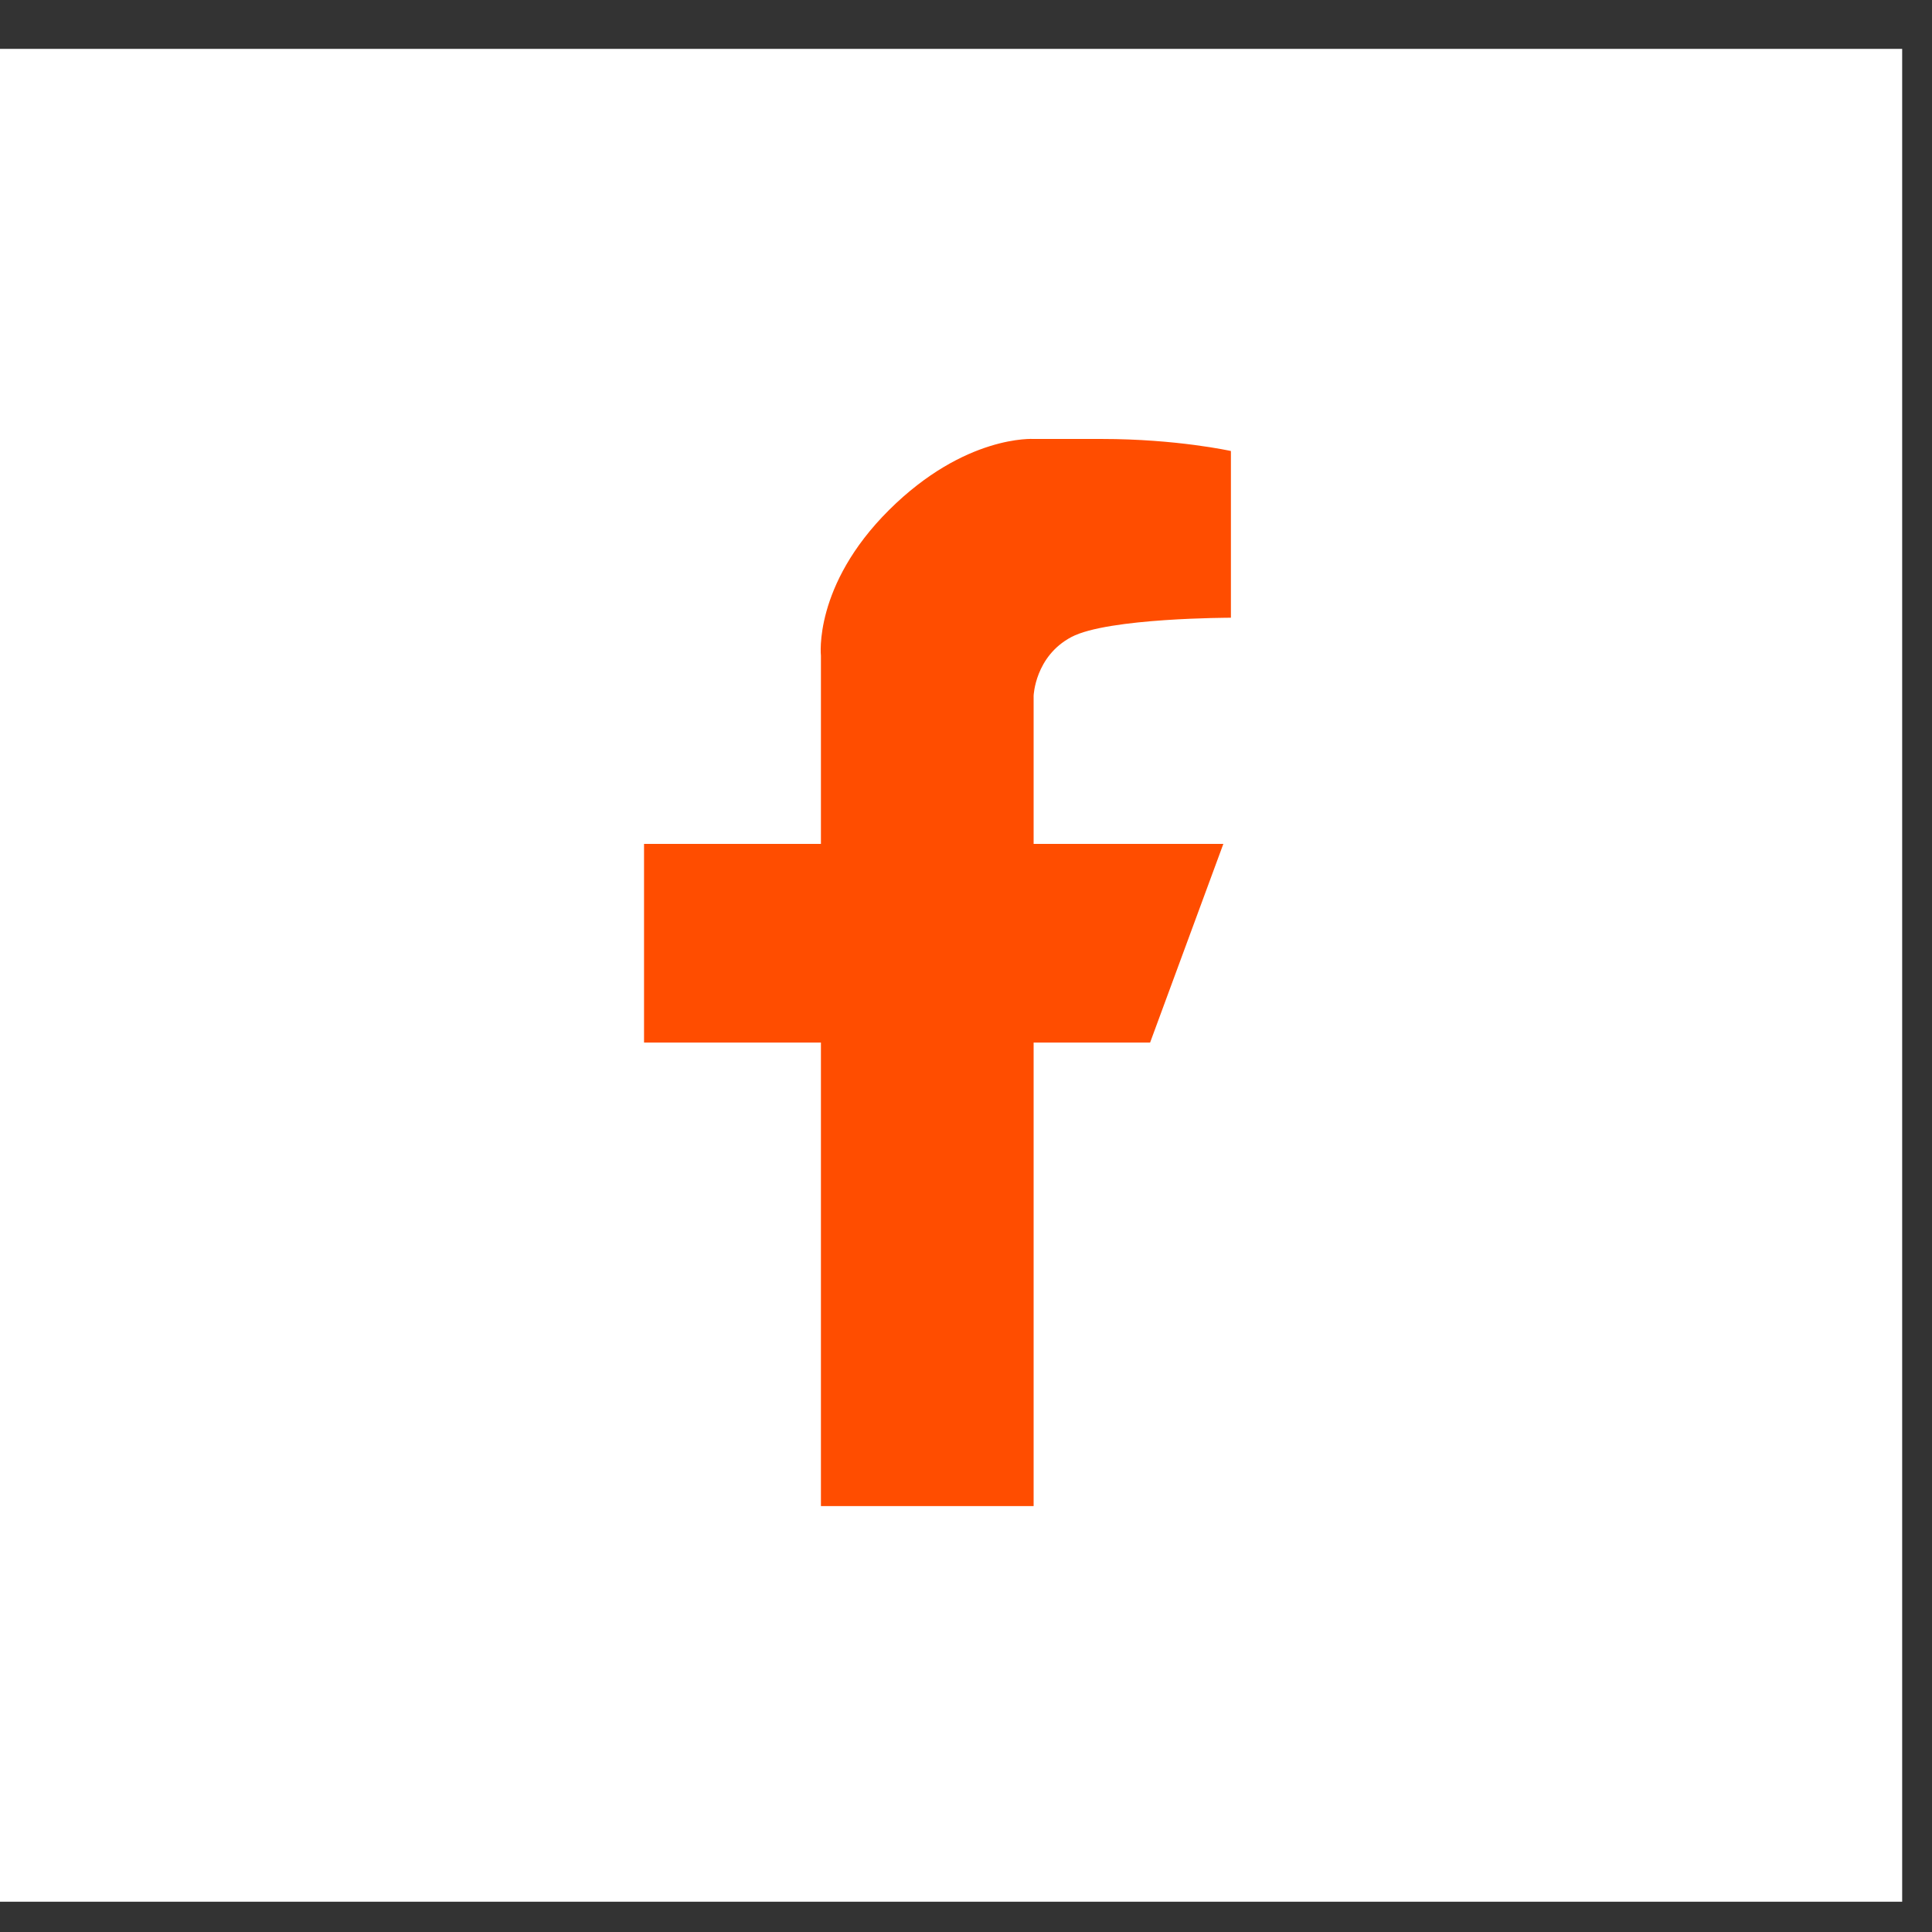 <svg width="34" height="34" viewBox="0 0 34 34" fill="none" xmlns="http://www.w3.org/2000/svg">
<rect x="0" y="0" width="34" height="34" fill="#333333" stroke="none"/>
<rect x="-0" y="0.86" width="33.475" height="32.607" fill="white"/>
<path d="M14.447 11.541C14.447 11.541 14.308 10.306 15.646 8.975C16.984 7.645 18.19 7.725 18.19 7.725C18.19 7.725 18.07 7.725 19.39 7.725C20.71 7.725 21.662 7.937 21.662 7.937V10.871C21.662 10.871 19.494 10.871 18.854 11.211C18.214 11.55 18.19 12.244 18.19 12.244V14.768V26.505H14.447L14.447 11.541Z" fill="#FF4D00"/>
<path d="M11.334 14.851H21.529L20.24 18.347H11.334V14.851Z" fill="#FF4D00"/>
</svg>
